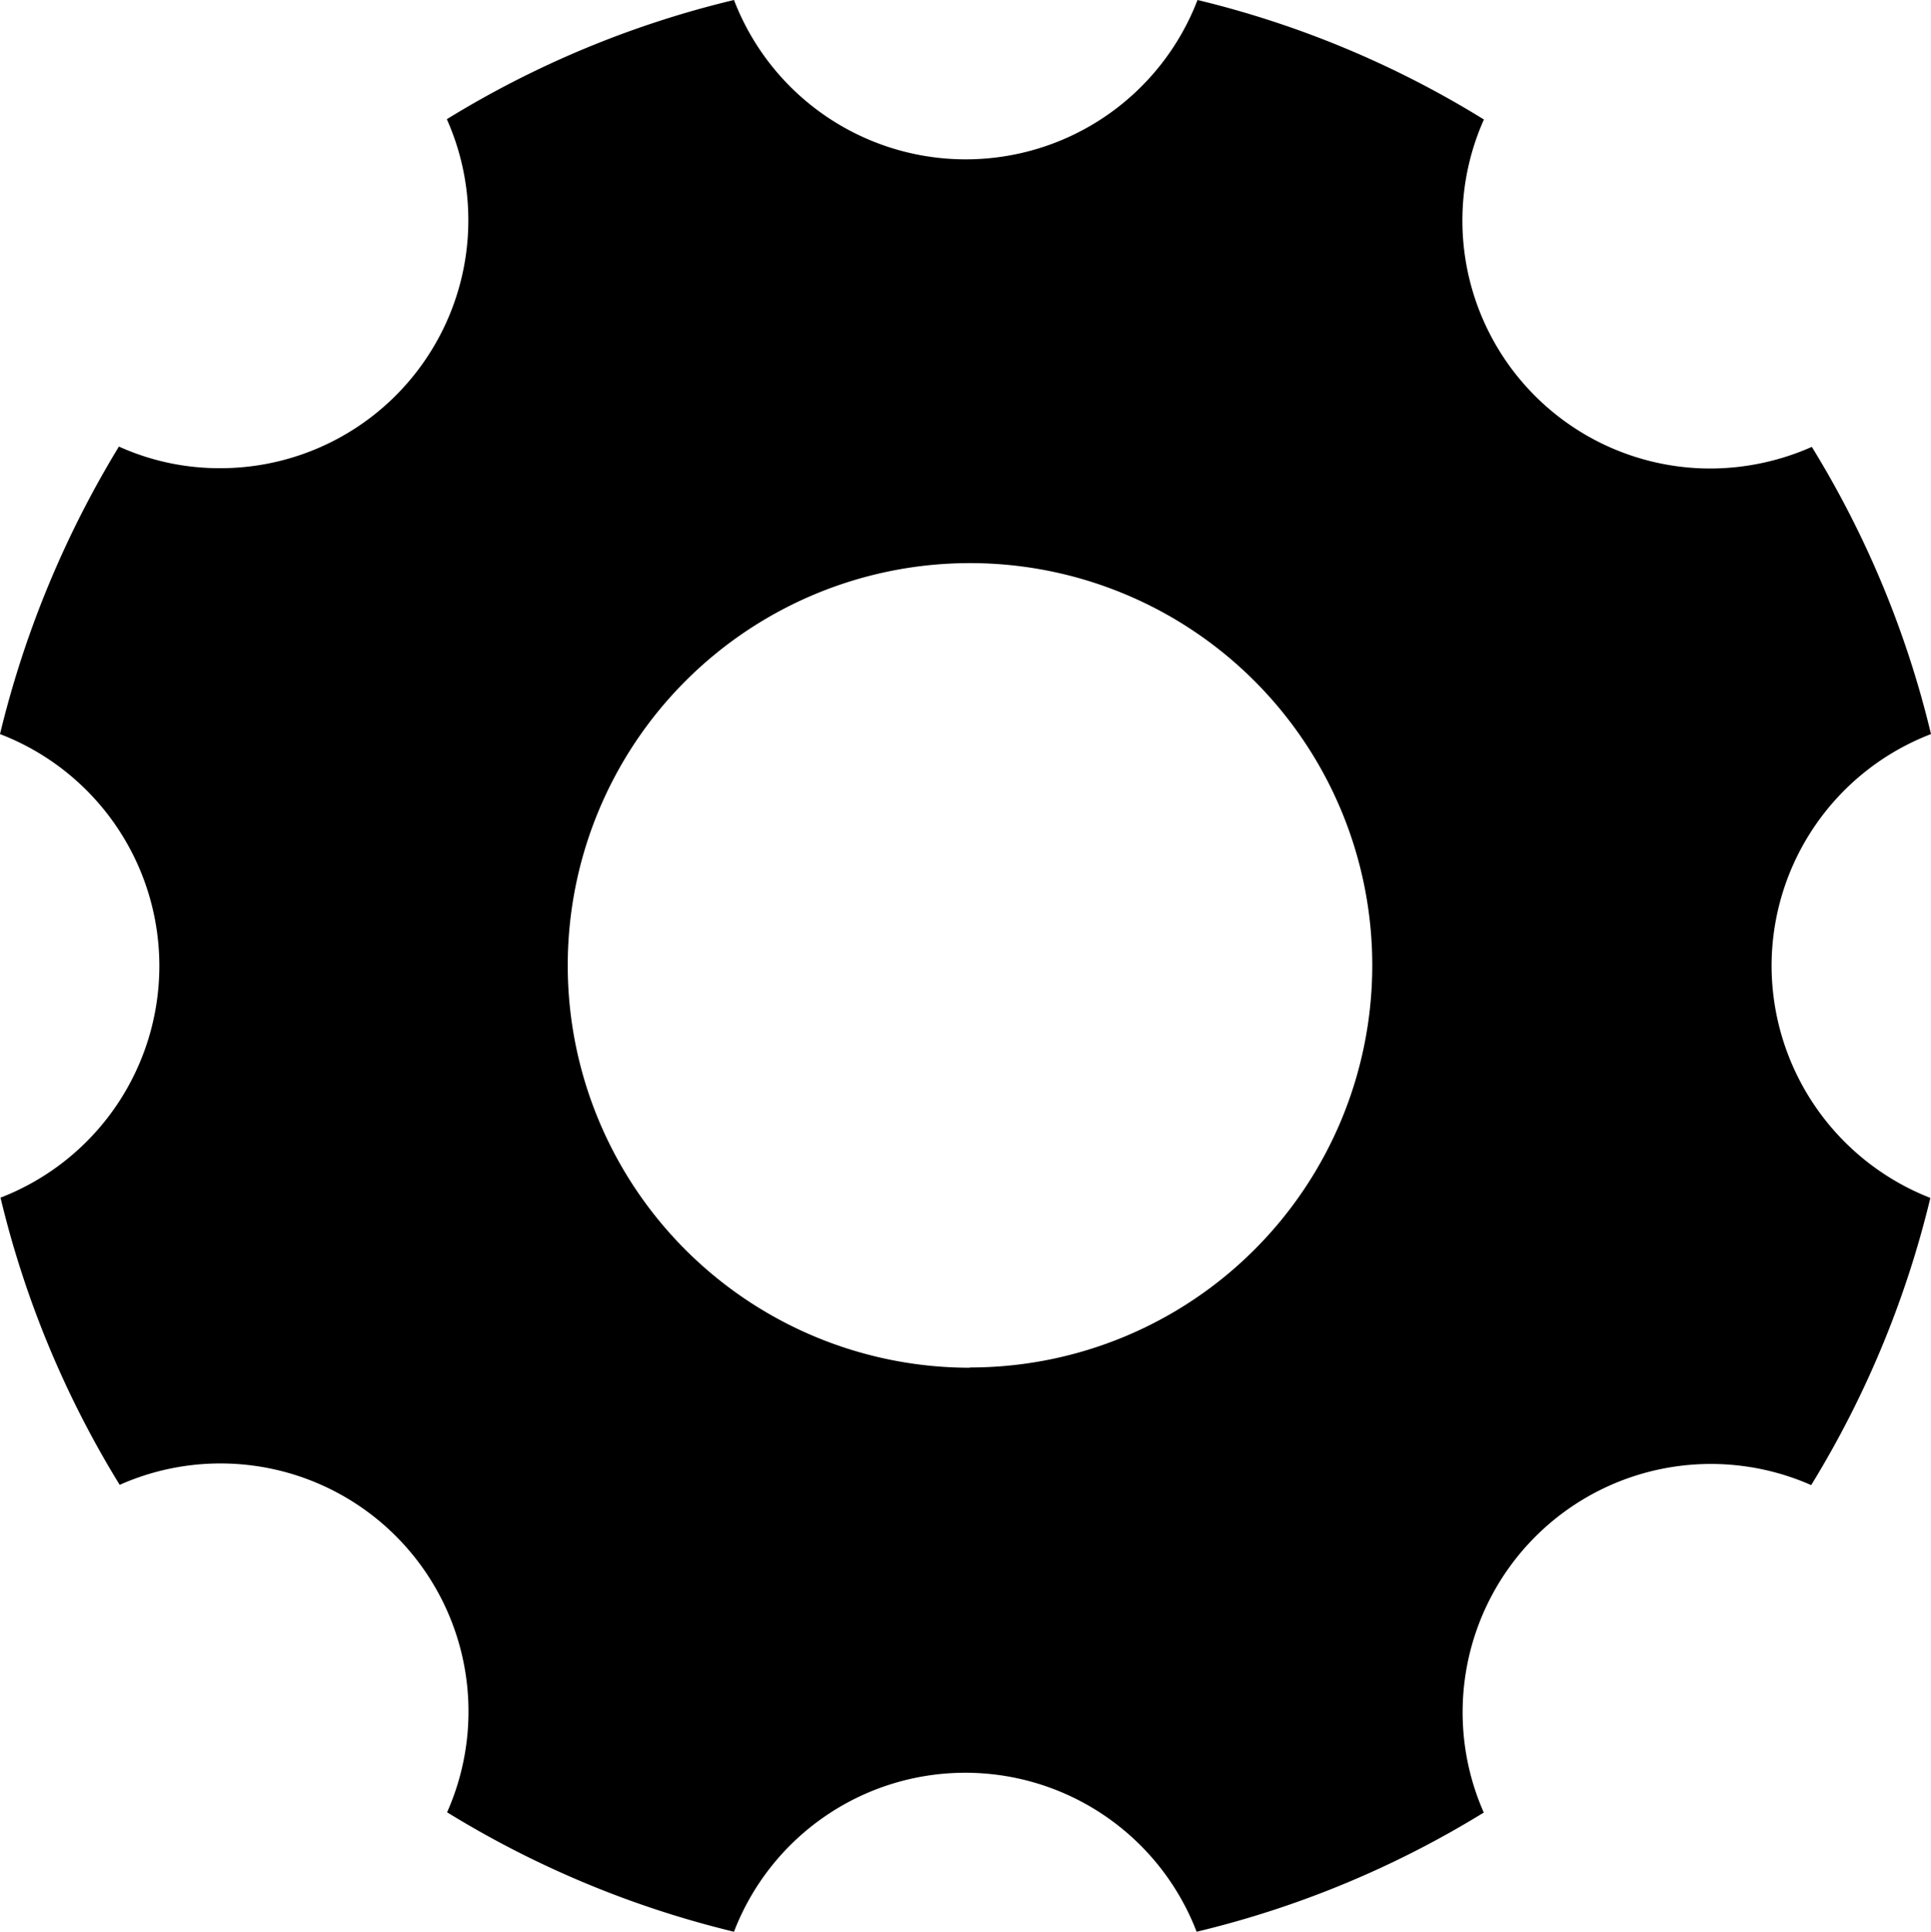 <svg xmlns="http://www.w3.org/2000/svg" width="29.992" height="30" viewBox="0 0 29.992 30"><path d="M32.016,19.5a3.859,3.859,0,0,1,2.476-3.6,15.3,15.3,0,0,0-1.851-4.46,3.911,3.911,0,0,1-1.57.336,3.851,3.851,0,0,1-3.523-5.42A15.252,15.252,0,0,0,23.1,4.5a3.856,3.856,0,0,1-7.2,0,15.3,15.3,0,0,0-4.46,1.851,3.851,3.851,0,0,1-3.523,5.42,3.784,3.784,0,0,1-1.57-.336A15.636,15.636,0,0,0,4.5,15.9a3.858,3.858,0,0,1,.008,7.2,15.3,15.3,0,0,0,1.851,4.46,3.852,3.852,0,0,1,5.085,5.085A15.387,15.387,0,0,0,15.9,34.5a3.849,3.849,0,0,1,7.186,0,15.3,15.3,0,0,0,4.46-1.851,3.856,3.856,0,0,1,5.085-5.085,15.387,15.387,0,0,0,1.851-4.46A3.878,3.878,0,0,1,32.016,19.5Zm-12.45,6.241a6.248,6.248,0,1,1,6.248-6.248A6.247,6.247,0,0,1,19.566,25.737Z" transform="translate(-4.5 -4.5)"/></svg>